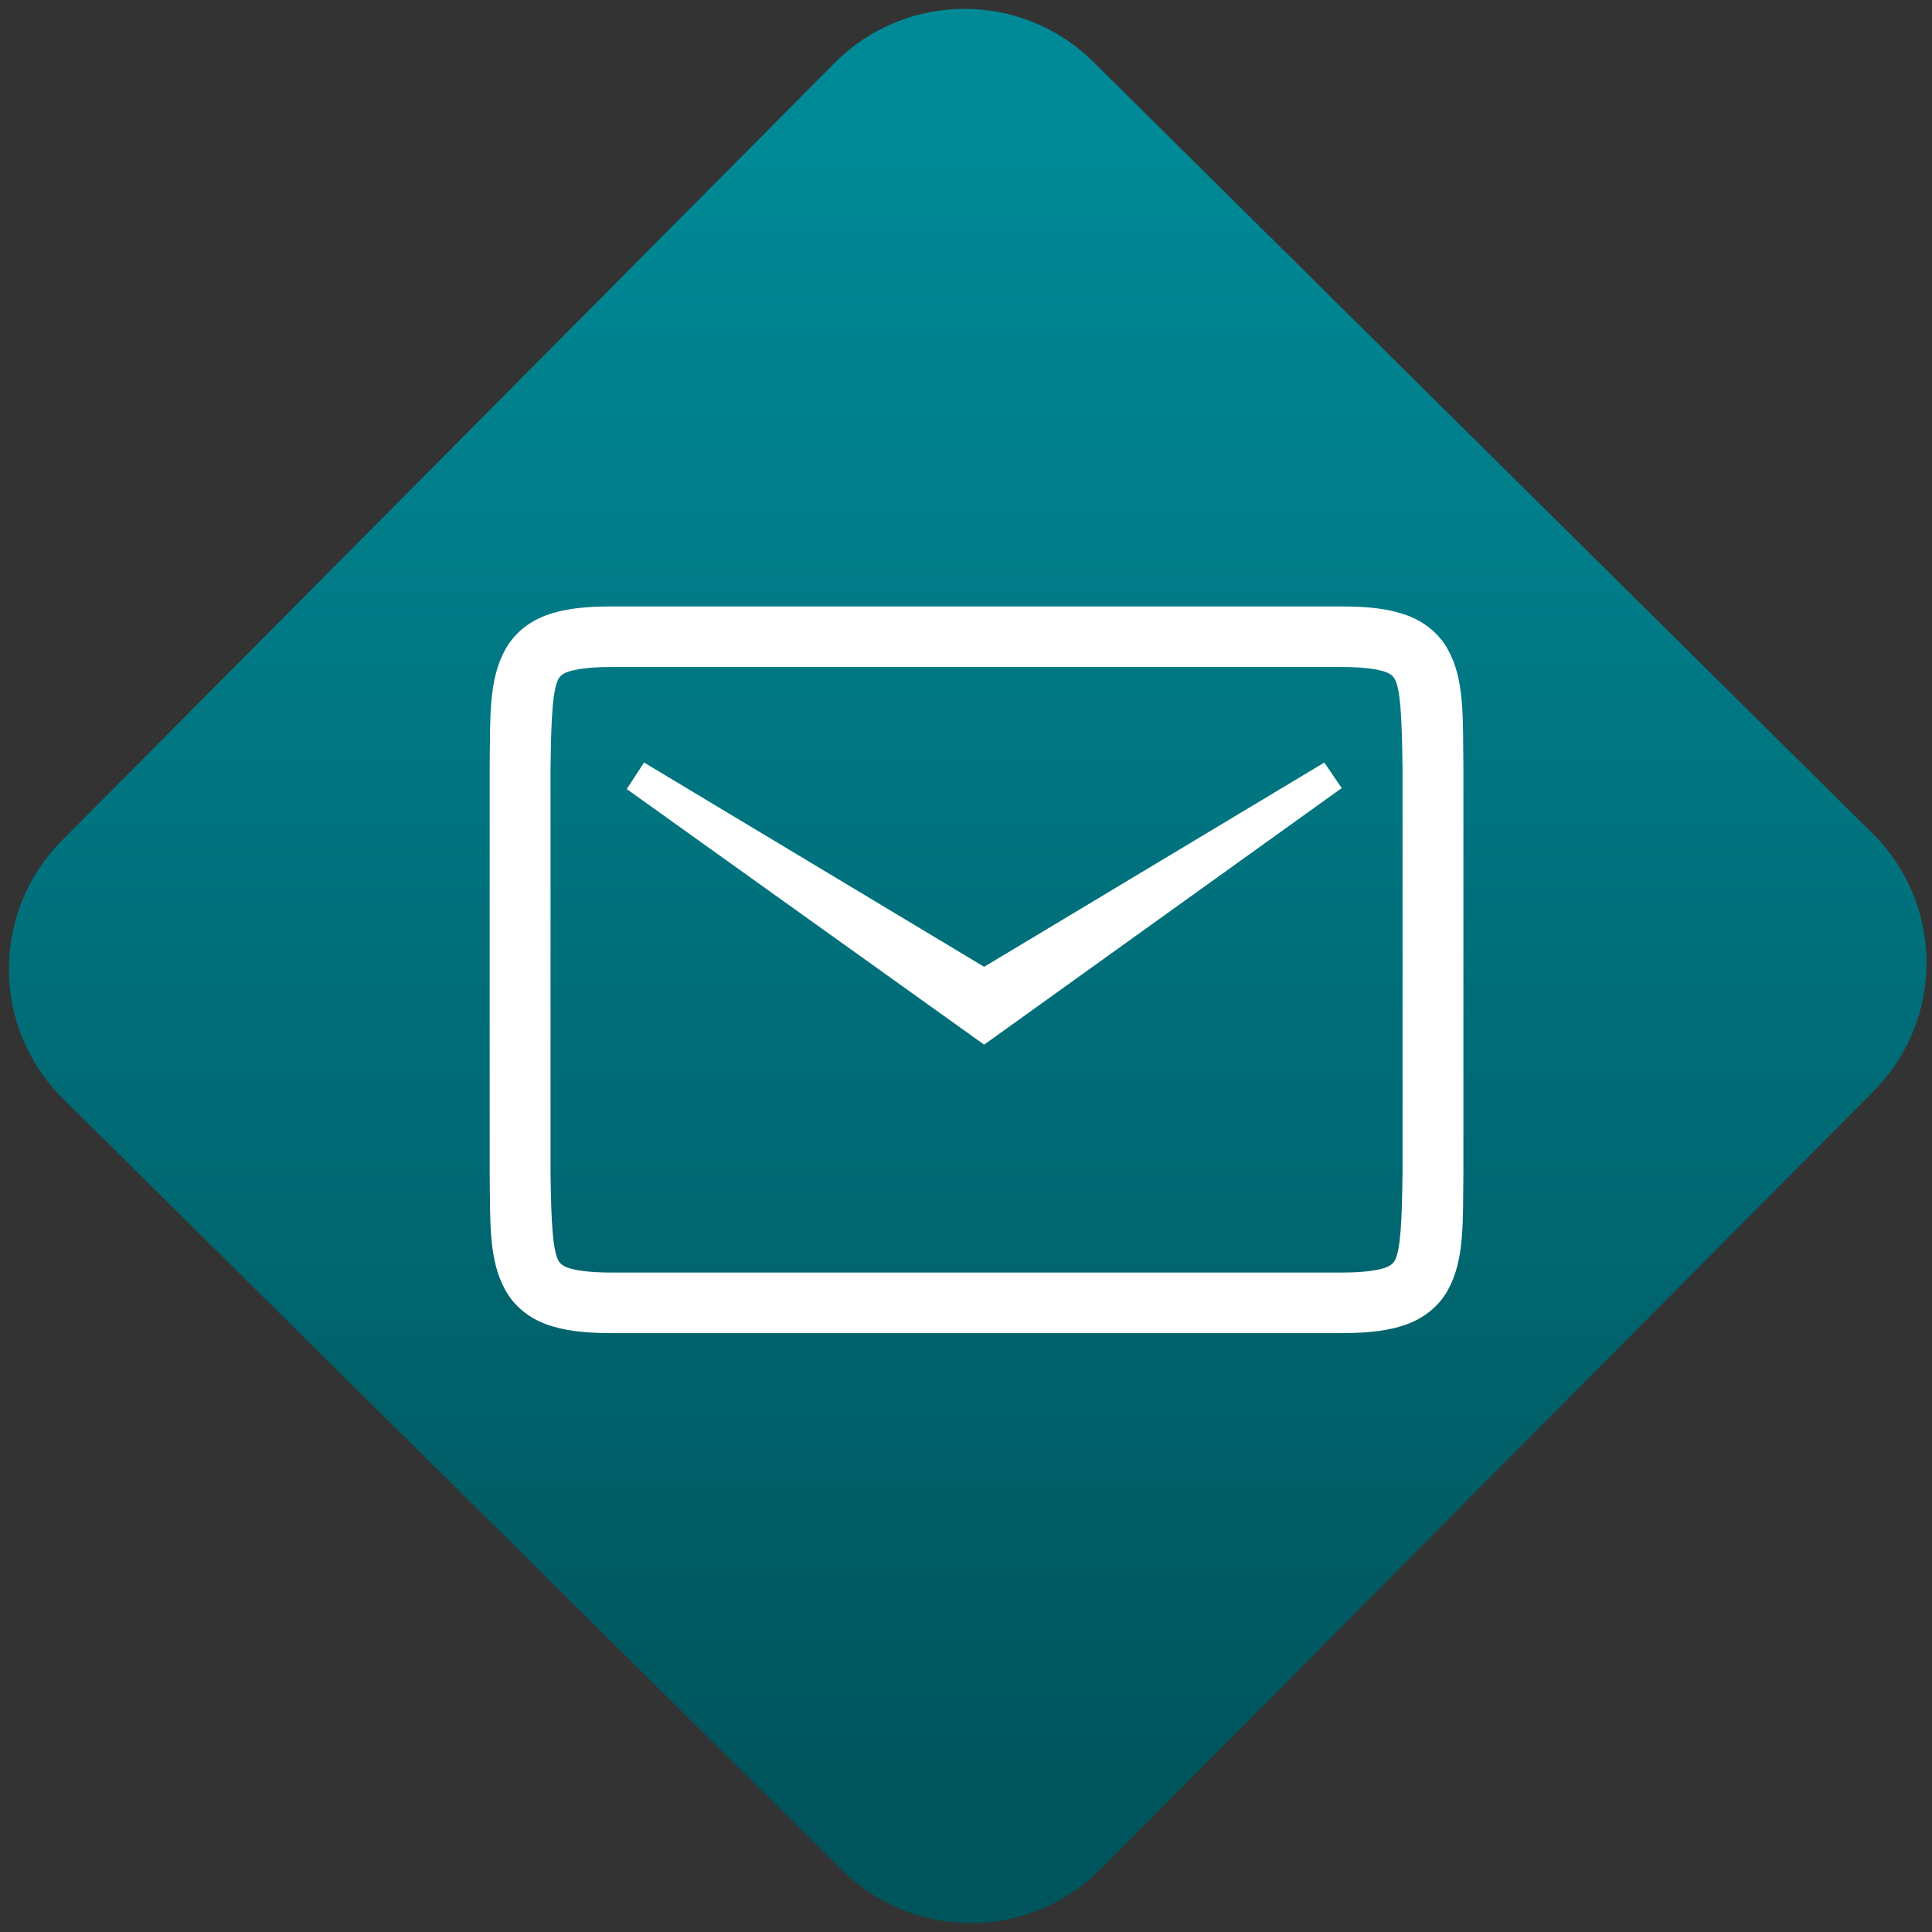 <svg width="64" height="64" viewBox="0 0 64 64" version="1.1"><rect x="0" y="0" width="64" height="64" fill="#333333" stroke="none"/><defs><linearGradient id="linear-pattern-0" gradientUnits="userSpaceOnUse" x1="0" y1="0" x2="0" y2="1" gradientTransform="matrix(60, 0, 0, 56, 0, 4)"><stop offset="0" stop-color="#008a97" stop-opacity="1"/><stop offset="1" stop-color="#00545c" stop-opacity="1"/></linearGradient></defs><path fill="url(#linear-pattern-0)" fill-opacity="1" d="M 36.219 2.051 L 62.027 27.605 C 64.402 29.957 64.418 33.785 62.059 36.156 L 36.461 61.918 C 34.105 64.289 30.27 64.305 27.895 61.949 L 2.086 36.395 C -0.289 34.043 -0.305 30.215 2.051 27.844 L 27.652 2.082 C 30.008 -0.289 33.844 -0.305 36.219 2.051 Z M 36.219 2.051 " /><g transform="matrix(1.008,0,0,1.003,16.221,16.077)"><path fill-rule="nonzero" fill="rgb(100%, 100%, 100%)" fill-opacity="1" d="M 4 4 C 3.125 4 2.43 4.078 1.844 4.297 C 1.258 4.516 0.793 4.914 0.516 5.418 C -0.039 6.422 0.02 7.648 0 9.324 L 0 22.676 C 0.02 24.352 -0.039 25.578 0.516 26.582 C 0.793 27.086 1.258 27.484 1.844 27.703 C 2.43 27.922 3.125 28 4 28 L 28 28 C 28.875 28 29.57 27.922 30.156 27.703 C 30.742 27.484 31.211 27.086 31.488 26.582 C 32.043 25.578 31.98 24.352 32 22.676 L 32 9.324 C 31.98 7.648 32.043 6.422 31.488 5.418 C 31.211 4.914 30.742 4.516 30.156 4.297 C 29.57 4.078 28.875 4 28 4 Z M 4 6 L 28 6 C 28.758 6 29.211 6.078 29.453 6.168 C 29.621 6.23 29.707 6.328 29.738 6.383 C 29.93 6.727 29.977 7.609 30 9.328 L 30 22.676 C 29.98 24.387 29.93 25.273 29.738 25.617 C 29.707 25.672 29.621 25.77 29.453 25.832 C 29.211 25.922 28.758 26 28 26 L 4 26 C 3.242 26 2.789 25.922 2.547 25.832 C 2.383 25.77 2.301 25.68 2.266 25.617 C 2.074 25.27 2.02 24.383 2 22.676 L 2 9.328 C 2.02 7.617 2.074 6.73 2.266 6.383 C 2.301 6.32 2.383 6.23 2.547 6.168 C 2.789 6.078 3.242 6 4 6 Z M 5.074 9.156 L 4.504 10.031 L 16.25 18.473 L 28 10 L 27.43 9.156 L 16.25 15.902 Z M 5.074 9.156 "/></g></svg>
